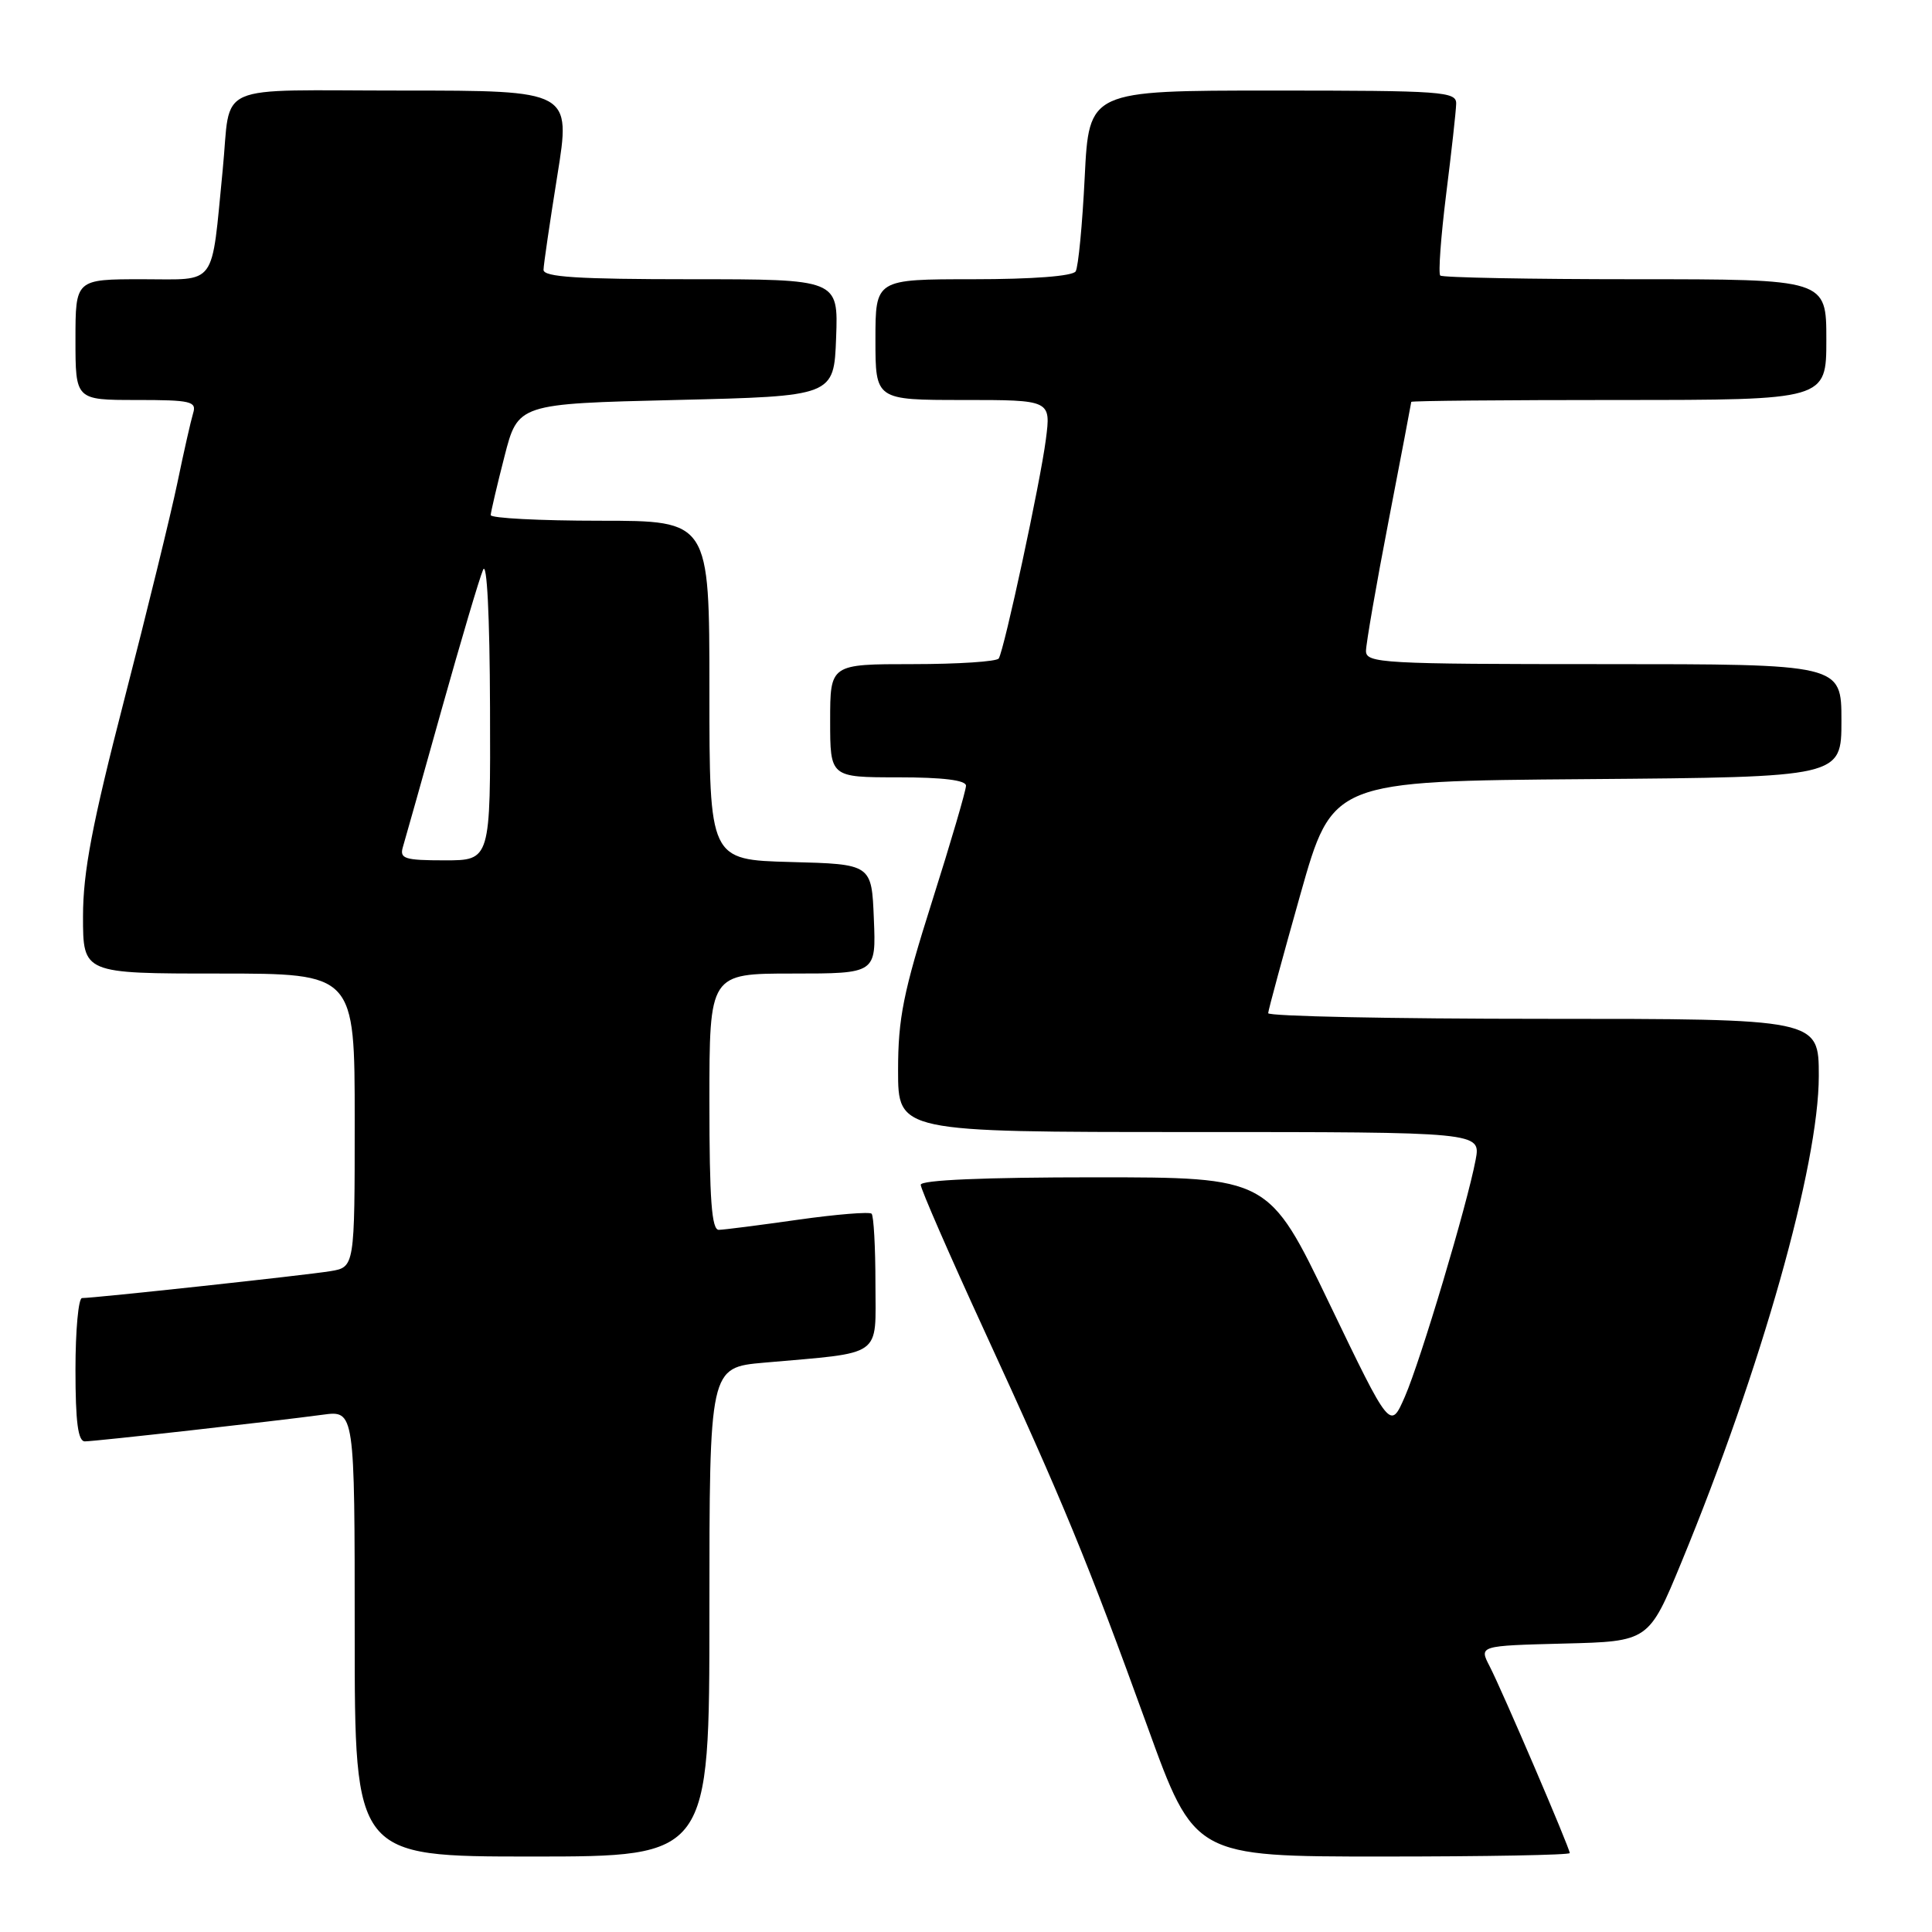 <?xml version="1.0" encoding="UTF-8" standalone="no"?>
<!DOCTYPE svg PUBLIC "-//W3C//DTD SVG 1.1//EN" "http://www.w3.org/Graphics/SVG/1.1/DTD/svg11.dtd" >
<svg xmlns="http://www.w3.org/2000/svg" xmlns:xlink="http://www.w3.org/1999/xlink" version="1.1" viewBox="0 0 256 256">
 <g >
 <path fill="currentColor"
d=" M 94.00 213.60 C 94.00 181.20 94.00 181.20 101.25 180.56 C 117.21 179.15 116.00 180.00 116.00 170.08 C 116.00 165.27 115.77 161.10 115.49 160.82 C 115.21 160.55 110.82 160.90 105.74 161.62 C 100.66 162.34 95.94 162.95 95.25 162.96 C 94.30 162.99 94.00 158.95 94.00 146.00 C 94.00 129.00 94.00 129.00 105.04 129.00 C 116.09 129.00 116.09 129.00 115.79 121.75 C 115.50 114.50 115.50 114.50 104.75 114.22 C 94.00 113.93 94.00 113.93 94.00 91.47 C 94.00 69.00 94.00 69.00 79.50 69.00 C 71.53 69.00 65.01 68.66 65.02 68.25 C 65.04 67.84 65.85 64.35 66.84 60.50 C 68.63 53.50 68.63 53.50 89.56 53.00 C 110.50 52.50 110.50 52.50 110.79 44.75 C 111.08 37.00 111.08 37.00 91.54 37.00 C 76.56 37.00 72.00 36.71 72.02 35.75 C 72.03 35.06 72.86 29.44 73.85 23.25 C 75.66 12.00 75.66 12.00 53.35 12.00 C 27.83 12.00 30.67 10.75 29.51 22.50 C 27.96 38.24 28.87 37.00 18.89 37.00 C 10.00 37.00 10.00 37.00 10.00 45.00 C 10.00 53.00 10.00 53.00 18.07 53.00 C 25.29 53.00 26.08 53.18 25.59 54.75 C 25.30 55.71 24.35 59.88 23.50 64.00 C 22.64 68.12 19.48 81.04 16.47 92.69 C 12.20 109.26 11.00 115.54 11.00 121.44 C 11.00 129.00 11.00 129.00 29.00 129.00 C 47.00 129.00 47.00 129.00 47.00 148.45 C 47.00 167.91 47.00 167.91 43.75 168.44 C 40.54 168.97 12.55 172.00 10.87 172.00 C 10.39 172.00 10.00 176.28 10.00 181.50 C 10.00 188.44 10.34 191.00 11.25 190.99 C 12.70 190.98 36.46 188.31 42.75 187.46 C 47.00 186.88 47.00 186.88 47.00 216.44 C 47.00 246.00 47.00 246.00 70.50 246.00 C 94.00 246.00 94.00 246.00 94.00 213.60 Z  M 208.00 245.54 C 208.00 244.89 199.05 224.01 197.38 220.78 C 195.98 218.07 195.98 218.07 207.23 217.78 C 218.47 217.50 218.47 217.50 222.80 207.00 C 233.36 181.41 241.00 154.37 241.00 142.57 C 241.00 135.00 241.00 135.00 204.50 135.00 C 184.43 135.00 168.02 134.66 168.04 134.25 C 168.06 133.84 169.98 126.75 172.31 118.50 C 176.55 103.50 176.55 103.50 210.28 103.24 C 244.00 102.97 244.00 102.97 244.00 95.49 C 244.00 88.00 244.00 88.00 212.50 88.00 C 183.17 88.00 181.00 87.88 181.00 86.25 C 181.01 85.29 182.35 77.53 184.00 69.00 C 185.65 60.47 186.99 53.39 187.00 53.25 C 187.00 53.11 199.38 53.00 214.50 53.00 C 242.00 53.00 242.00 53.00 242.00 45.00 C 242.00 37.00 242.00 37.00 216.67 37.00 C 202.73 37.00 191.11 36.78 190.84 36.51 C 190.57 36.23 190.92 31.40 191.62 25.76 C 192.33 20.11 192.93 14.71 192.95 13.75 C 193.00 12.13 191.19 12.00 168.65 12.00 C 144.30 12.00 144.30 12.00 143.73 23.46 C 143.42 29.76 142.88 35.39 142.53 35.96 C 142.13 36.59 136.83 37.00 128.94 37.00 C 116.00 37.00 116.00 37.00 116.00 45.00 C 116.00 53.00 116.00 53.00 127.63 53.00 C 139.26 53.00 139.26 53.00 138.58 58.25 C 137.85 63.90 133.09 86.01 132.34 87.25 C 132.09 87.66 126.96 88.00 120.94 88.00 C 110.00 88.00 110.00 88.00 110.00 95.50 C 110.00 103.00 110.00 103.00 119.00 103.00 C 124.94 103.00 128.00 103.38 128.00 104.11 C 128.00 104.73 125.98 111.63 123.50 119.45 C 119.69 131.47 119.00 134.93 119.00 141.83 C 119.00 150.00 119.00 150.00 157.61 150.00 C 196.22 150.00 196.22 150.00 195.53 153.68 C 194.42 159.59 188.27 180.19 186.16 185.05 C 184.22 189.50 184.22 189.50 176.16 172.75 C 168.11 156.00 168.11 156.00 145.05 156.00 C 130.44 156.00 122.00 156.36 122.00 156.99 C 122.00 157.54 125.80 166.26 130.45 176.37 C 140.88 199.04 144.09 206.84 152.03 228.75 C 158.27 246.00 158.27 246.00 183.14 246.00 C 196.81 246.00 208.00 245.80 208.00 245.54 Z  M 53.38 112.25 C 53.67 111.29 55.98 103.08 58.52 94.00 C 61.07 84.92 63.53 76.60 64.01 75.50 C 64.52 74.29 64.89 81.52 64.93 93.75 C 65.00 114.00 65.00 114.00 58.93 114.00 C 53.62 114.00 52.93 113.78 53.38 112.25 Z "/>
</g>
</svg>